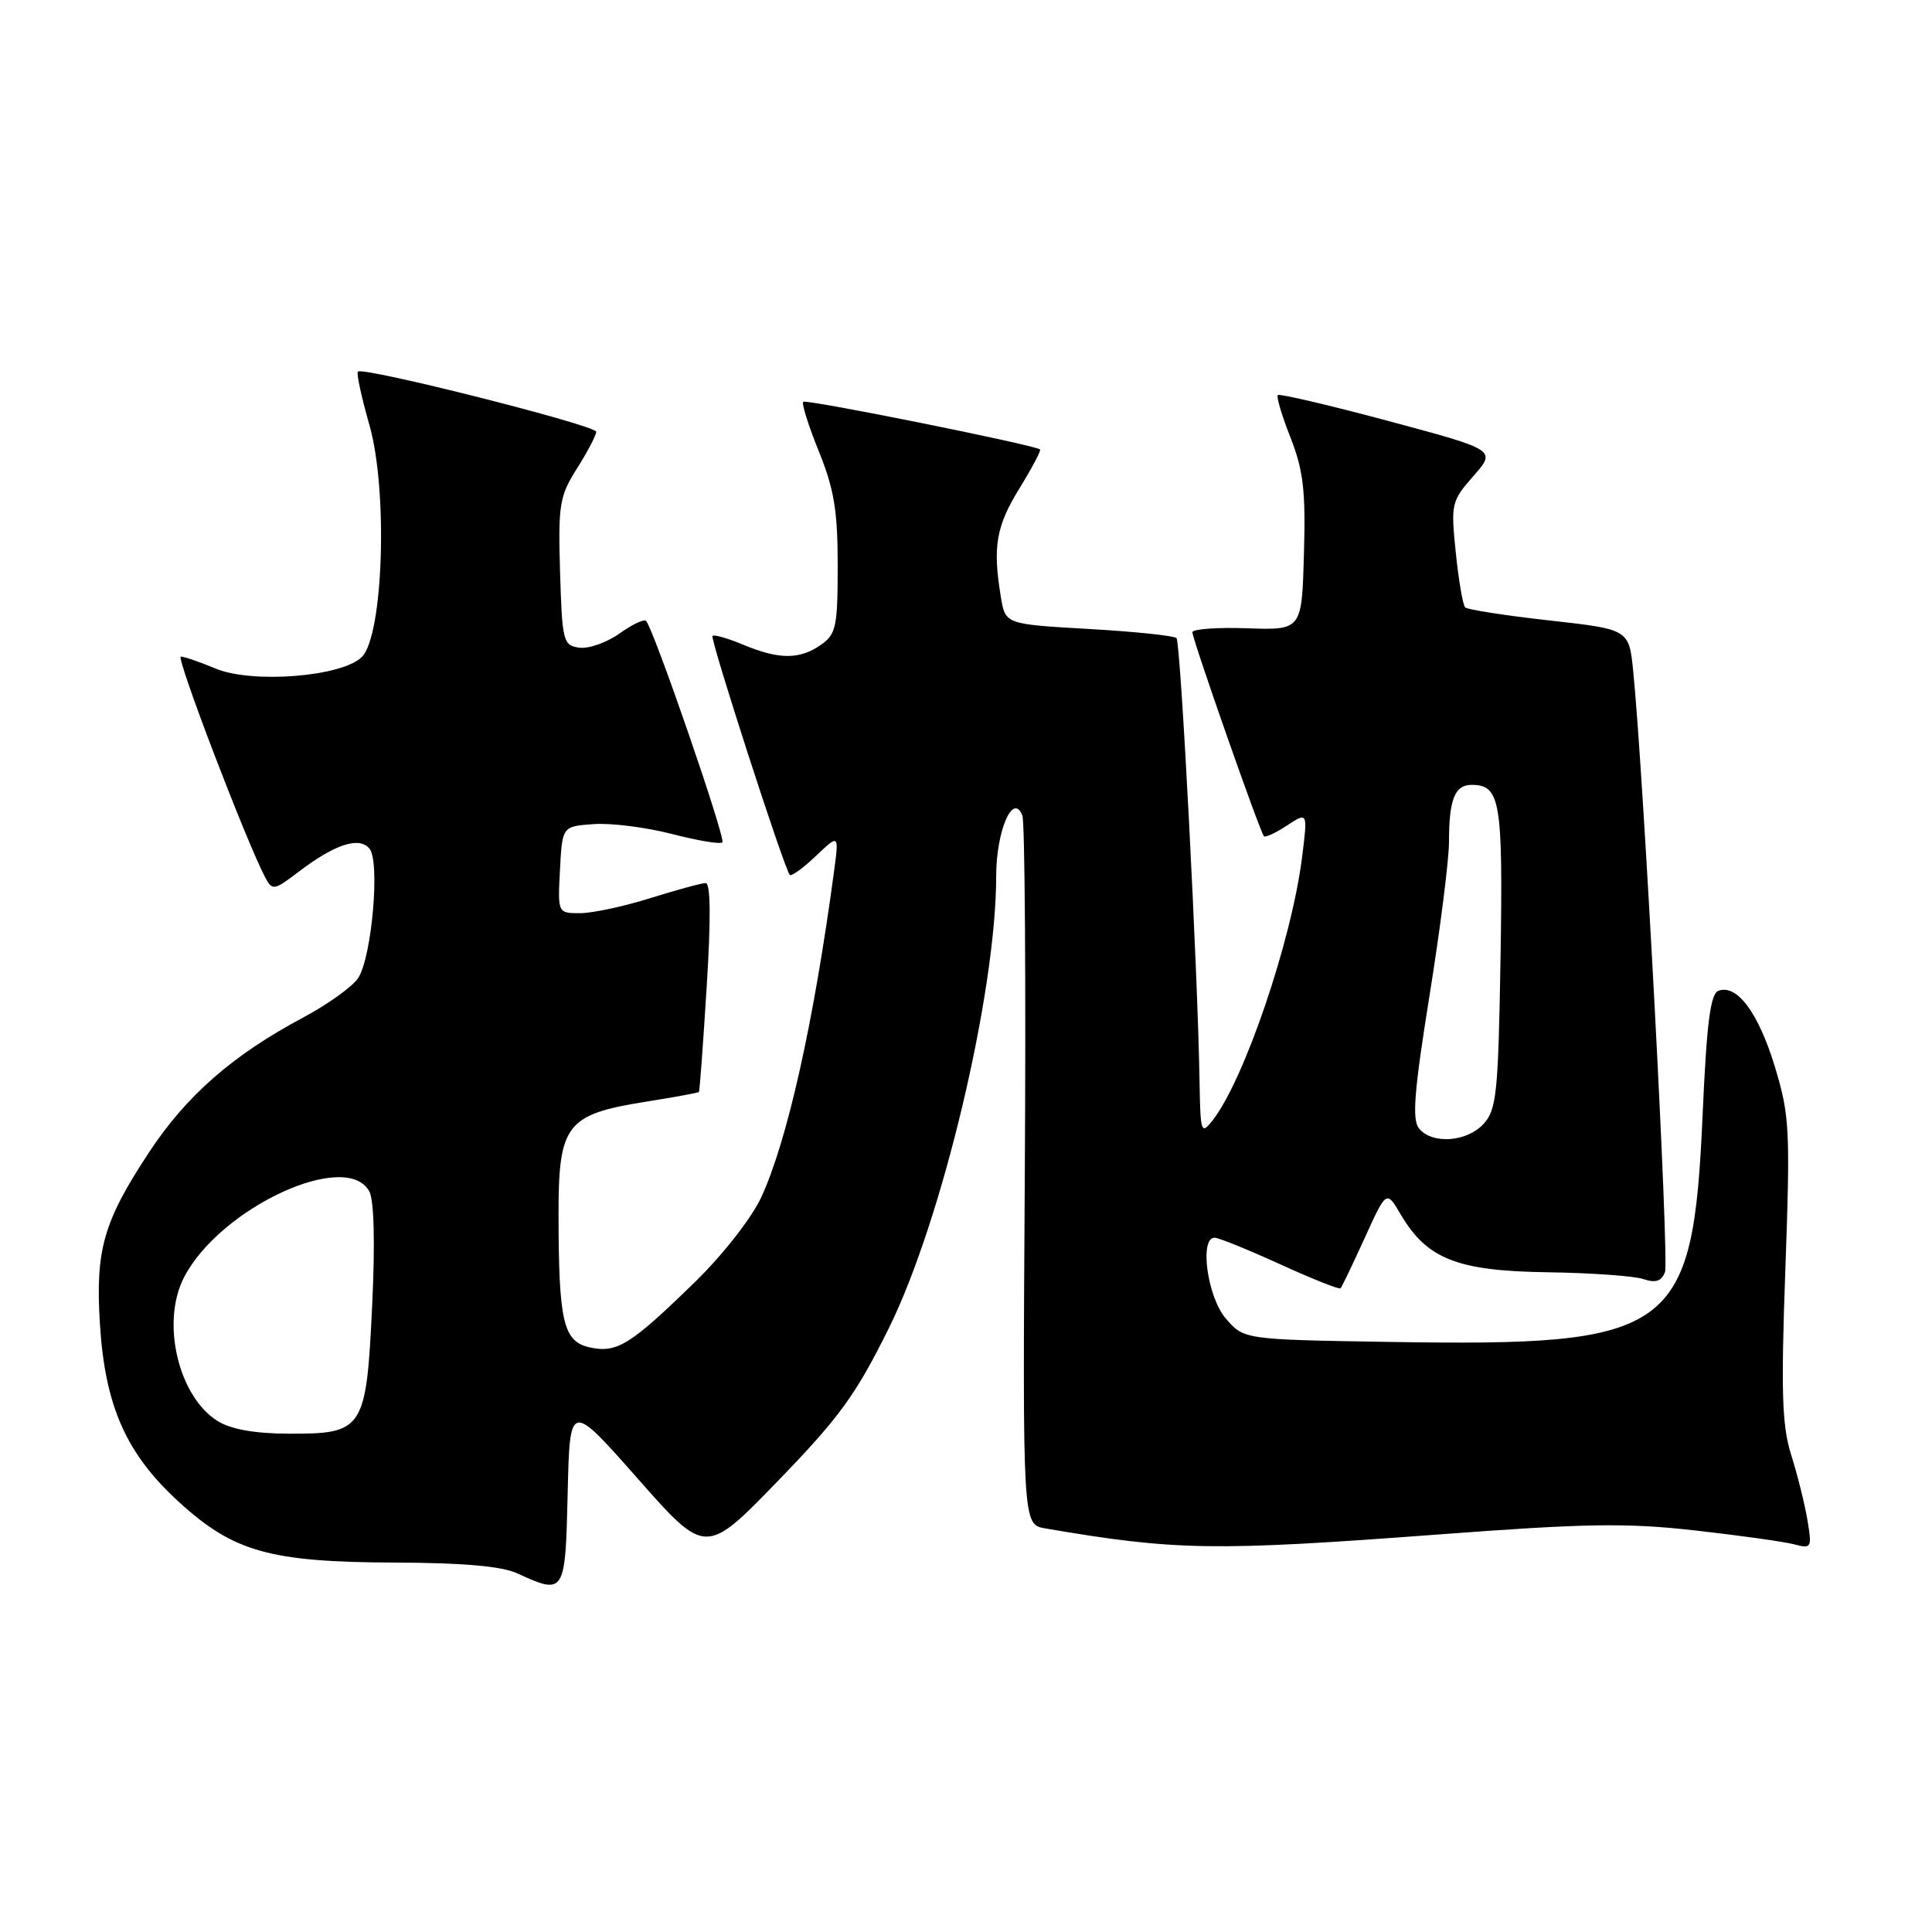 <?xml version="1.0" encoding="UTF-8" standalone="no"?>
<!DOCTYPE svg PUBLIC "-//W3C//DTD SVG 1.1//EN" "http://www.w3.org/Graphics/SVG/1.1/DTD/svg11.dtd" >
<svg xmlns="http://www.w3.org/2000/svg" xmlns:xlink="http://www.w3.org/1999/xlink" version="1.1" viewBox="0 0 256 256">
 <g >
 <path fill="currentColor"
d=" M 75.22 197.86 C 75.50 185.72 75.50 185.72 84.50 195.92 C 93.50 206.12 93.50 206.12 103.08 196.23 C 111.28 187.76 113.40 184.83 117.81 175.92 C 124.85 161.66 132.00 131.51 132.00 116.09 C 132.00 110.08 134.24 104.90 135.47 108.07 C 135.80 108.94 135.95 130.42 135.79 155.82 C 135.50 202.00 135.50 202.00 138.50 202.52 C 155.78 205.48 160.83 205.56 190.68 203.32 C 210.25 201.85 215.55 201.77 224.68 202.80 C 230.63 203.47 236.54 204.30 237.82 204.65 C 240.03 205.24 240.11 205.08 239.49 201.39 C 239.13 199.25 238.16 195.37 237.34 192.78 C 236.12 188.90 235.98 184.47 236.57 168.17 C 237.23 149.62 237.14 147.81 235.17 141.32 C 233.00 134.18 230.14 130.35 227.69 131.29 C 226.64 131.69 226.14 135.59 225.61 147.63 C 224.31 176.72 221.95 178.43 184.02 177.81 C 164.82 177.50 164.82 177.50 162.41 174.69 C 159.98 171.86 158.90 164.00 160.94 164.00 C 161.46 164.00 165.36 165.58 169.60 167.51 C 173.84 169.45 177.45 170.88 177.63 170.71 C 177.80 170.53 179.24 167.53 180.83 164.04 C 183.71 157.70 183.71 157.70 185.60 160.92 C 189.08 166.82 193.06 168.40 204.96 168.58 C 210.76 168.66 216.51 169.07 217.74 169.48 C 219.38 170.03 220.15 169.78 220.62 168.56 C 221.19 167.07 217.79 102.69 216.41 88.94 C 215.85 83.39 215.85 83.39 205.27 82.21 C 199.45 81.56 194.44 80.78 194.14 80.48 C 193.84 80.18 193.28 76.91 192.90 73.23 C 192.23 66.75 192.31 66.41 195.24 63.07 C 198.27 59.62 198.27 59.62 183.99 55.79 C 176.13 53.68 169.53 52.14 169.32 52.35 C 169.10 52.56 169.86 55.10 171.00 57.99 C 172.70 62.32 173.02 65.03 172.78 73.37 C 172.50 83.50 172.50 83.50 165.25 83.25 C 161.26 83.11 158.00 83.35 158.00 83.78 C 158.00 84.72 166.97 110.30 167.48 110.81 C 167.67 111.00 169.05 110.36 170.55 109.37 C 173.28 107.59 173.28 107.59 172.54 113.53 C 171.15 124.65 164.85 143.18 160.64 148.50 C 159.16 150.38 159.06 150.07 158.95 143.50 C 158.73 128.98 156.45 85.11 155.89 84.55 C 155.57 84.23 150.33 83.69 144.26 83.34 C 133.21 82.71 133.21 82.71 132.62 79.10 C 131.52 72.47 131.98 69.75 135.06 64.75 C 136.74 62.02 137.98 59.68 137.81 59.55 C 137.00 58.94 106.80 52.86 106.43 53.24 C 106.20 53.47 107.13 56.43 108.50 59.81 C 110.52 64.79 111.00 67.67 111.00 74.92 C 111.00 83.05 110.79 84.03 108.78 85.44 C 105.97 87.41 103.23 87.41 98.51 85.44 C 96.46 84.58 94.61 84.05 94.41 84.26 C 94.05 84.62 103.89 115.05 104.65 115.93 C 104.85 116.16 106.41 115.04 108.10 113.43 C 111.18 110.50 111.18 110.50 110.51 115.50 C 107.82 135.51 104.33 151.14 100.88 158.62 C 99.59 161.40 95.81 166.24 92.09 169.87 C 83.53 178.22 81.75 179.32 78.16 178.54 C 74.63 177.76 74.03 175.20 74.01 160.92 C 74.00 149.02 75.03 147.67 85.47 146.00 C 89.31 145.39 92.52 144.80 92.61 144.70 C 92.71 144.59 93.17 138.31 93.64 130.75 C 94.21 121.68 94.16 117.00 93.50 117.01 C 92.95 117.02 89.65 117.92 86.16 119.01 C 82.67 120.11 78.49 121.00 76.86 121.00 C 73.90 121.00 73.90 121.00 74.20 115.25 C 74.50 109.50 74.50 109.50 78.65 109.20 C 80.94 109.03 85.60 109.62 89.01 110.50 C 92.43 111.39 95.44 111.89 95.72 111.62 C 96.20 111.14 86.59 83.25 85.60 82.27 C 85.33 82.00 83.74 82.76 82.06 83.96 C 80.37 85.16 77.98 85.99 76.75 85.82 C 74.62 85.52 74.49 85.00 74.21 75.79 C 73.95 66.85 74.13 65.75 76.46 62.06 C 77.86 59.85 79.00 57.67 79.00 57.21 C 79.00 56.36 48.11 48.56 47.42 49.24 C 47.21 49.46 47.90 52.64 48.95 56.32 C 51.42 64.97 50.80 84.20 47.95 87.05 C 45.33 89.67 33.42 90.62 28.55 88.58 C 26.46 87.71 24.40 87.00 23.96 87.00 C 23.26 87.00 32.70 111.68 35.17 116.32 C 36.08 118.02 36.35 117.97 39.50 115.57 C 44.36 111.86 47.59 110.80 48.96 112.45 C 50.37 114.15 49.29 126.65 47.49 129.55 C 46.79 130.68 43.48 133.06 40.15 134.84 C 30.86 139.79 24.69 145.18 19.76 152.67 C 13.70 161.87 12.63 165.59 13.24 175.44 C 13.92 186.33 16.72 192.63 23.69 199.00 C 30.96 205.65 35.76 206.99 52.43 207.05 C 61.30 207.08 66.46 207.53 68.50 208.46 C 74.84 211.37 74.91 211.25 75.22 197.86 Z  M 28.86 188.31 C 23.60 185.05 21.30 175.14 24.41 169.20 C 29.24 159.98 45.94 152.28 48.94 157.88 C 49.57 159.06 49.71 164.77 49.31 173.05 C 48.53 189.45 48.16 190.01 38.25 189.97 C 33.77 189.96 30.61 189.39 28.86 188.31 Z  M 188.04 149.54 C 187.08 148.39 187.37 144.70 189.41 131.97 C 190.84 123.11 192.00 113.90 192.00 111.51 C 192.00 105.95 192.77 104.00 194.98 104.00 C 198.81 104.00 199.16 106.10 198.83 126.84 C 198.53 144.79 198.31 147.01 196.60 148.90 C 194.40 151.32 189.80 151.67 188.04 149.54 Z "/>
</g>
</svg>